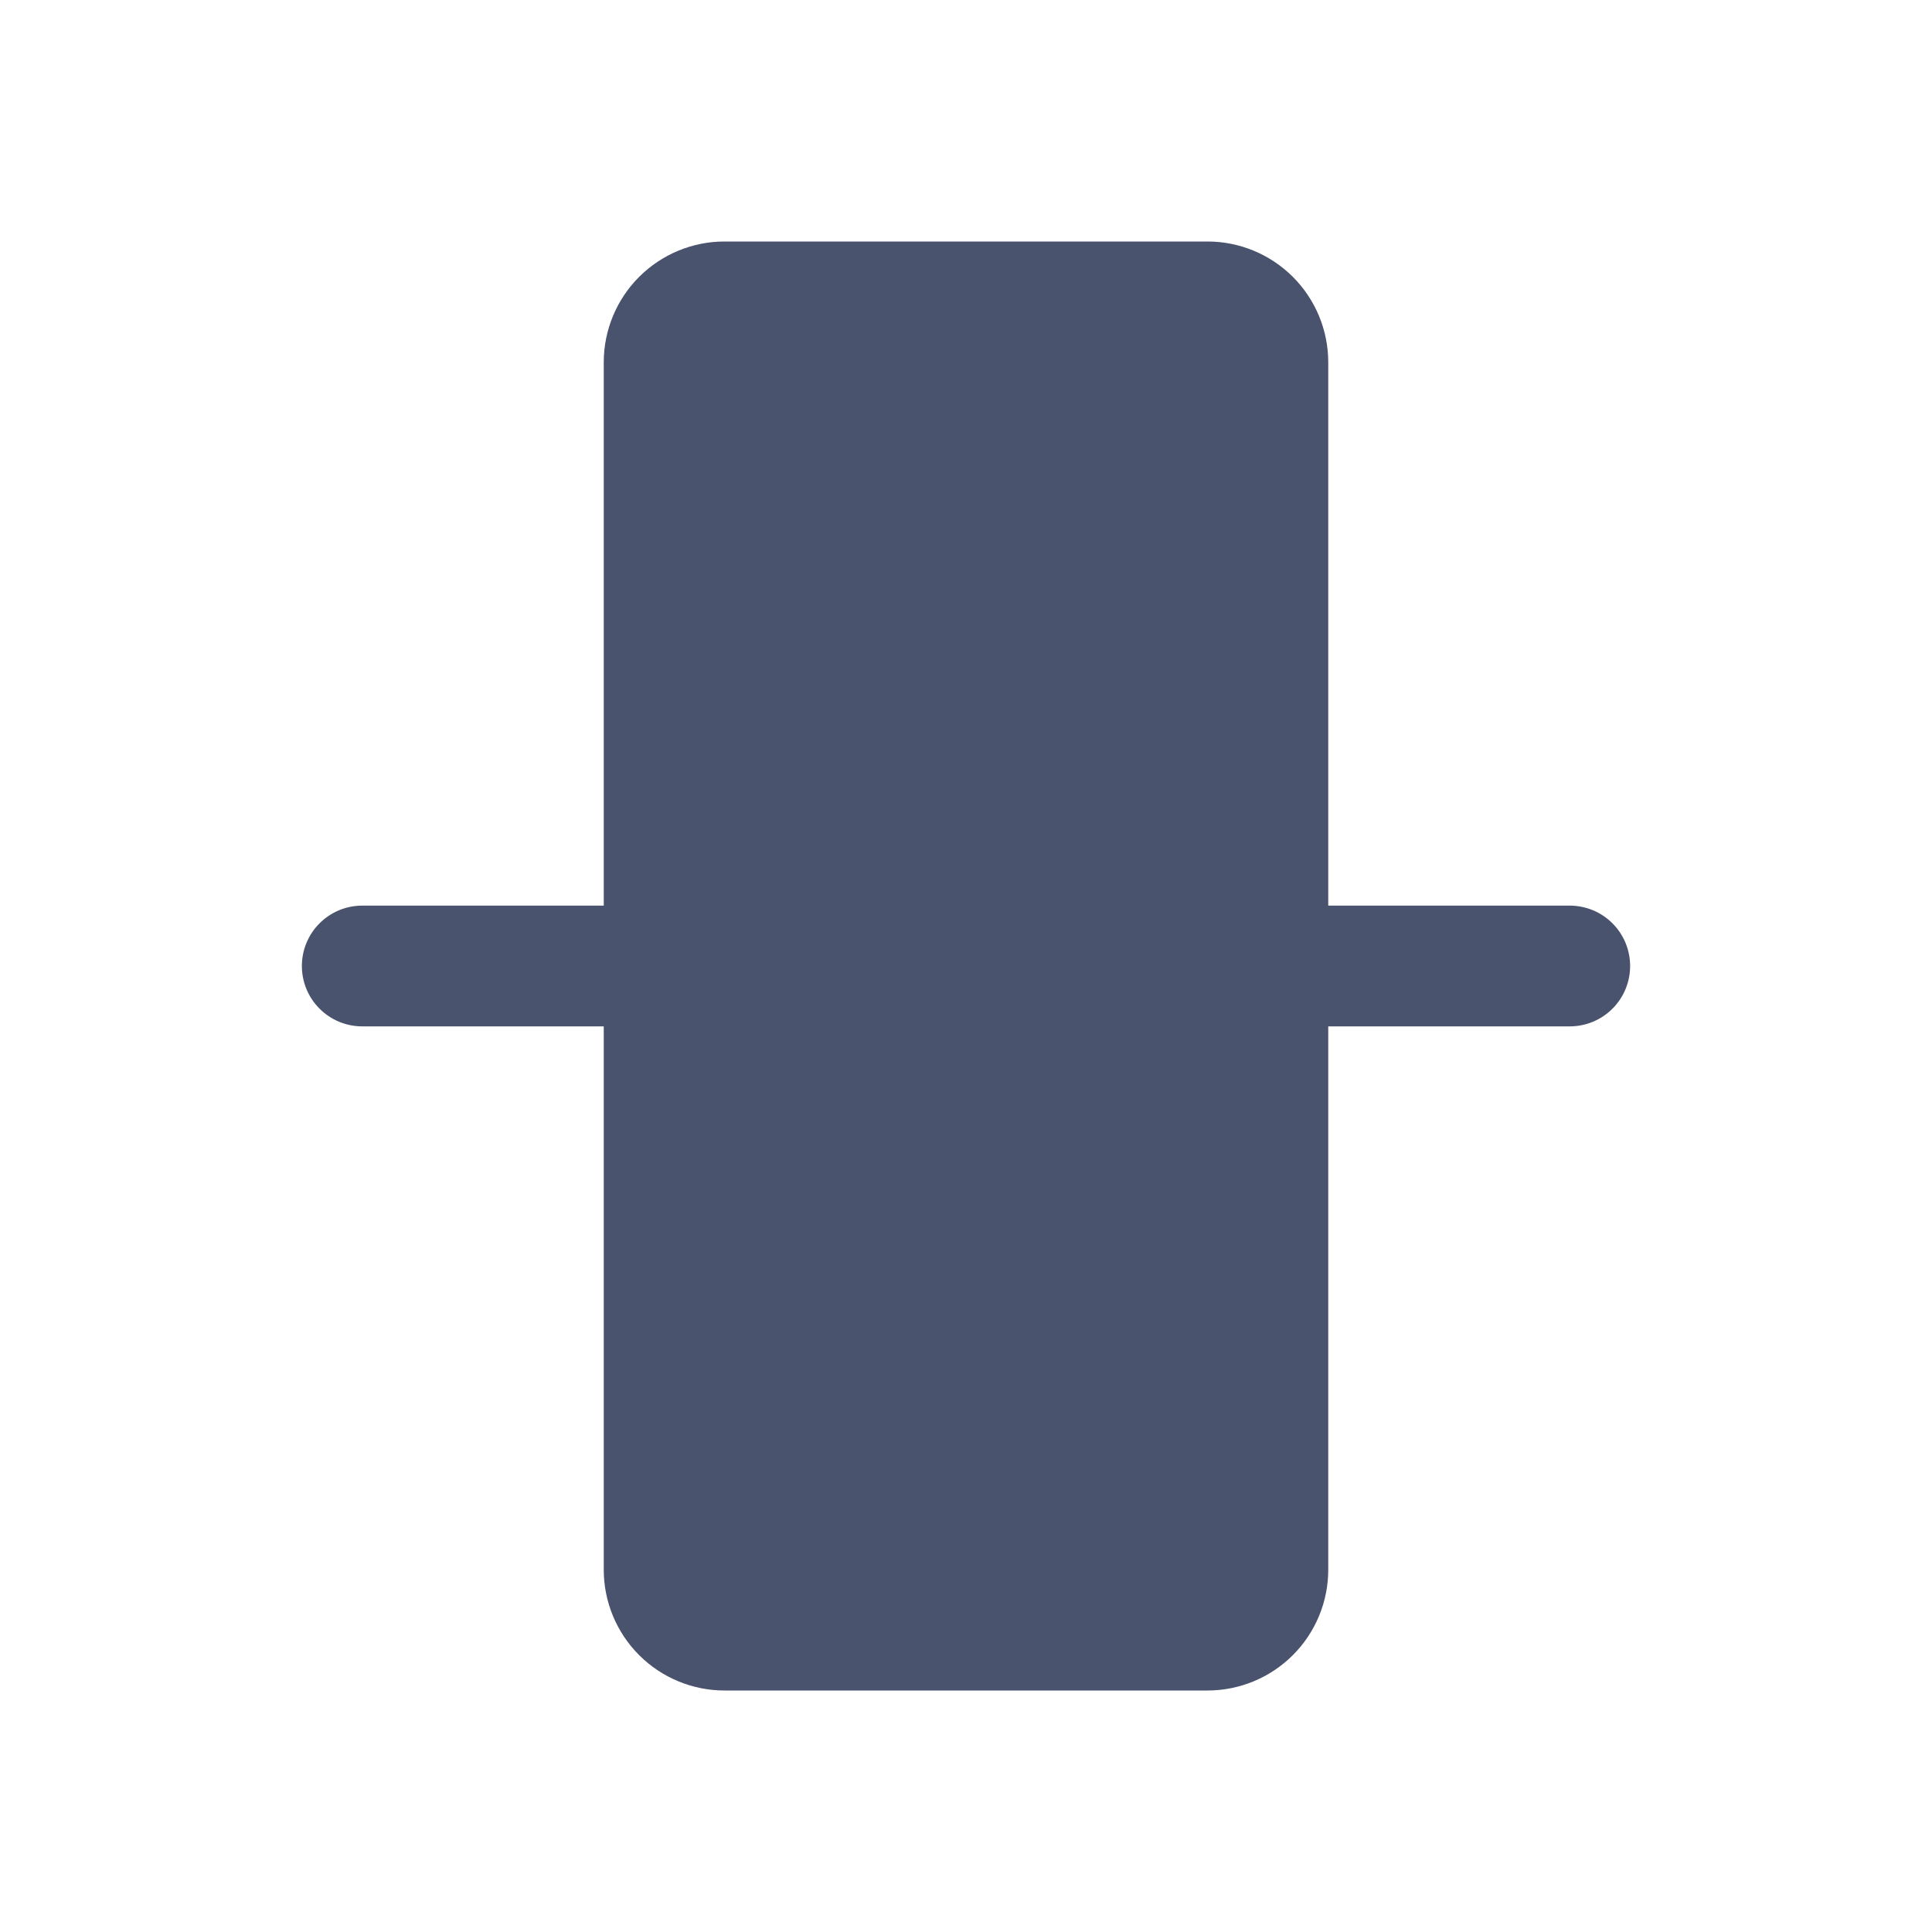 <svg width="32" height="32" viewBox="0 0 32 32" fill="none" xmlns="http://www.w3.org/2000/svg">
<path d="M27 16C27 16.265 26.895 16.52 26.707 16.707C26.52 16.895 26.265 17 26 17H22V26C22 26.53 21.789 27.039 21.414 27.414C21.039 27.789 20.53 28 20 28H12C11.47 28 10.961 27.789 10.586 27.414C10.211 27.039 10 26.53 10 26V17H6C5.735 17 5.48 16.895 5.293 16.707C5.105 16.52 5 16.265 5 16C5 15.735 5.105 15.48 5.293 15.293C5.48 15.105 5.735 15 6 15H10V6C10 5.47 10.211 4.961 10.586 4.586C10.961 4.211 11.47 4 12 4H20C20.53 4 21.039 4.211 21.414 4.586C21.789 4.961 22 5.47 22 6V15H26C26.265 15 26.52 15.105 26.707 15.293C26.895 15.48 27 15.735 27 16Z" fill="#49536E"/>
</svg>
